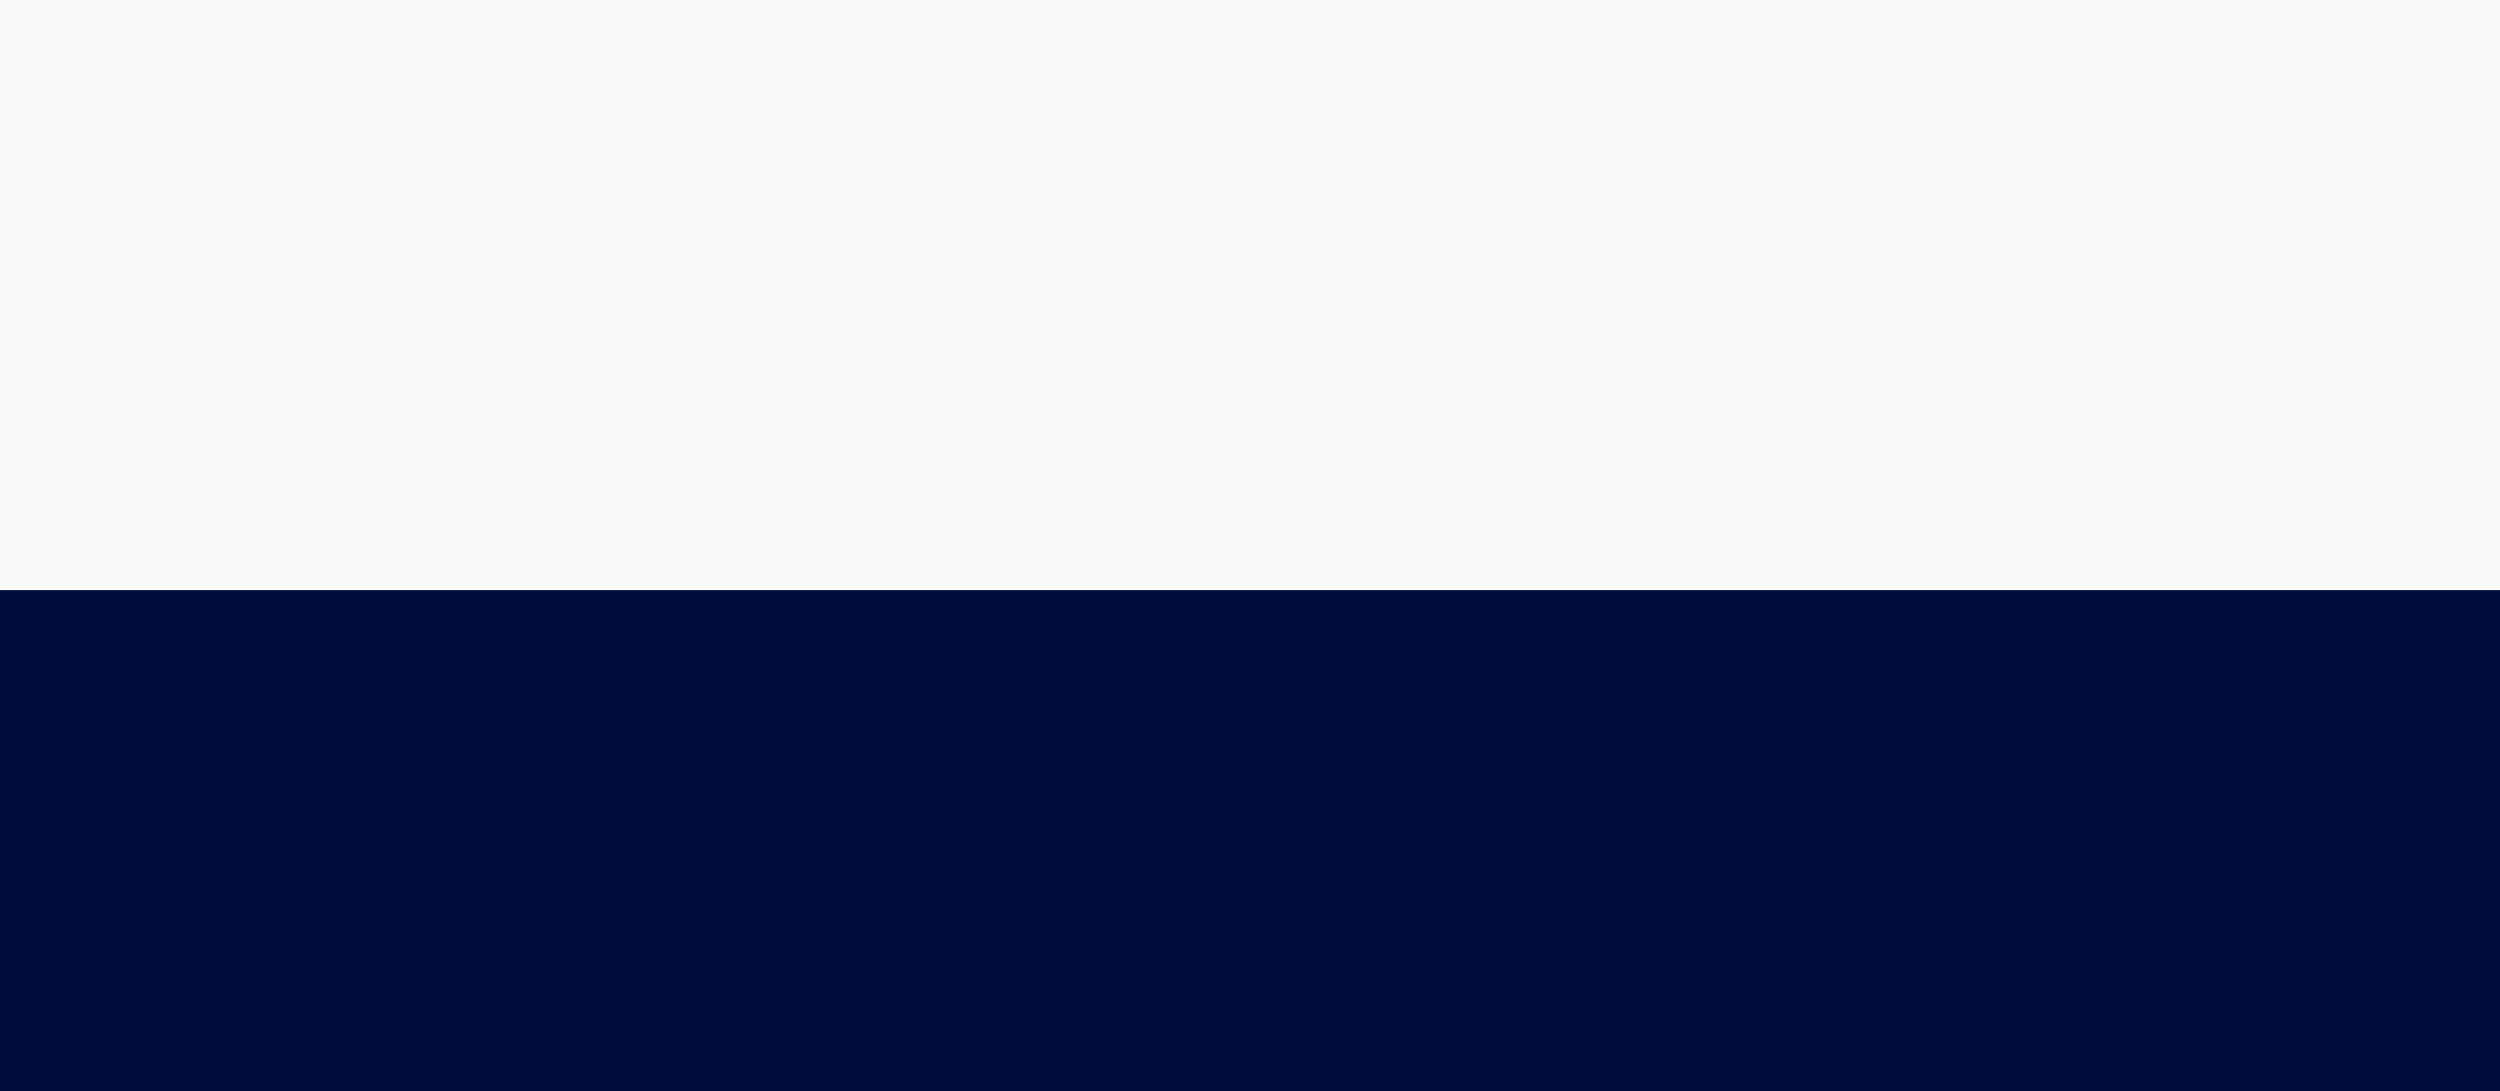 <?xml version="1.0" encoding="utf-8"?>
<!-- Generator: Adobe Illustrator 24.0.0, SVG Export Plug-In . SVG Version: 6.00 Build 0)  -->
<svg version="1.1" id="Layer_1" xmlns="http://www.w3.org/2000/svg" xmlns:xlink="http://www.w3.org/1999/xlink" x="0px" y="0px"
	 viewBox="0 0 1920 838" style="enable-background:new 0 0 1920 838;" xml:space="preserve">
<rect x="0" y="0" width="1920" height="838" fill="#808080" stroke="none"/>
<style type="text/css">
	.st0{fill:#000C3B;}
	.st1{fill:#F9F9F9;}
</style>
<g transform="translate(-10030 -5980)">
	<rect x="10030" y="6398" class="st0" width="1920" height="420"/>
	<rect x="10030" y="5980" class="st1" width="1920" height="453.2"/>
</g>
</svg>
